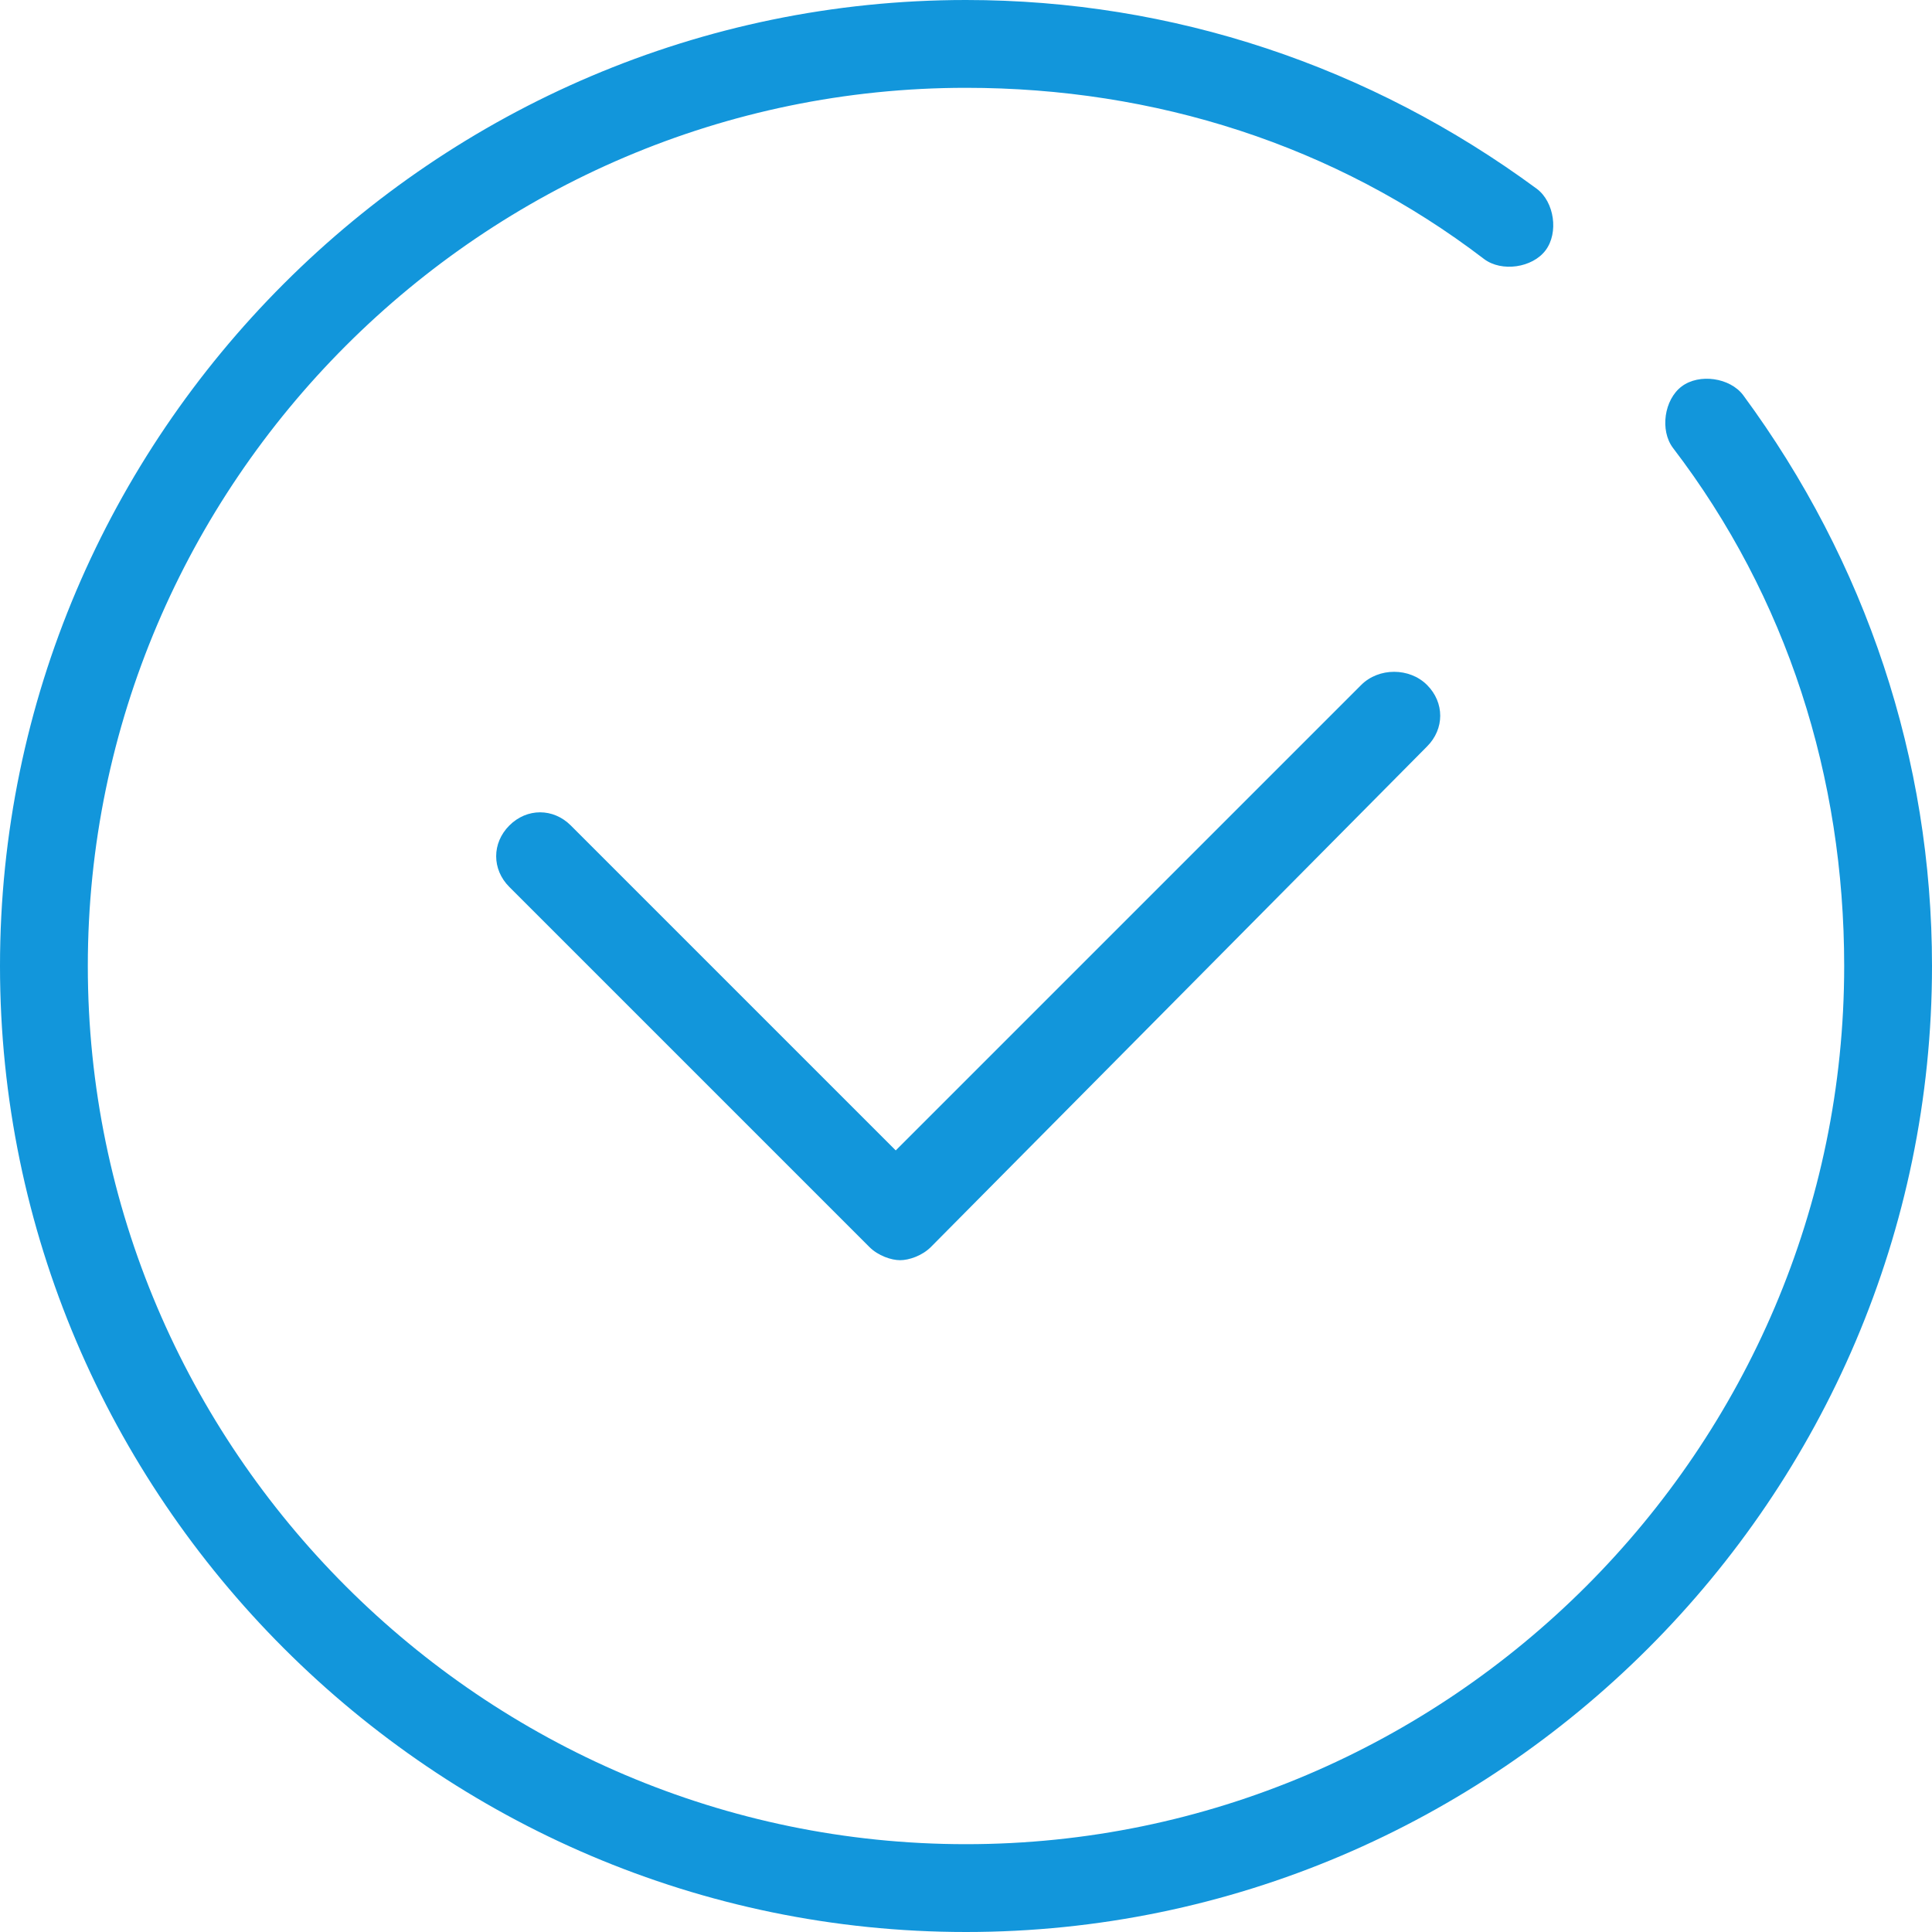 <?xml version="1.0" standalone="no"?><!DOCTYPE svg PUBLIC "-//W3C//DTD SVG 1.1//EN" "http://www.w3.org/Graphics/SVG/1.1/DTD/svg11.dtd"><svg t="1574603657284" class="icon" viewBox="0 0 1024 1024" version="1.1" xmlns="http://www.w3.org/2000/svg" p-id="4856" xmlns:xlink="http://www.w3.org/1999/xlink" width="200" height="200"><defs><style type="text/css"></style></defs><path d="M923.927 209.455c-6.982-9.309-23.273-11.636-32.582-4.655-9.309 6.982-11.636 23.273-4.655 32.582C947.2 316.509 977.455 411.927 977.455 512c0 256-209.455 465.455-465.455 465.455S46.545 768 46.545 512 256 46.545 512 46.545c100.073 0 195.491 30.255 274.618 90.764 9.309 6.982 25.6 4.655 32.582-4.655s4.655-25.6-4.655-32.582C726.109 34.909 621.382 0 512 0 230.4 0 0 230.4 0 512s230.4 512 512 512 512-230.4 512-512c0-109.382-34.909-214.109-100.073-302.545z" fill="#1296db" p-id="4857"></path><path d="M721.455 363.055L474.764 609.745 302.545 437.527c-9.309-9.309-23.273-9.309-32.582 0s-9.309 23.273 0 32.582l190.836 190.836c4.655 4.655 11.636 6.982 16.291 6.982s11.636-2.327 16.291-6.982L756.364 395.636c9.309-9.309 9.309-23.273 0-32.582s-25.6-9.309-34.909 0z" fill="#1296db" p-id="4858"></path></svg>